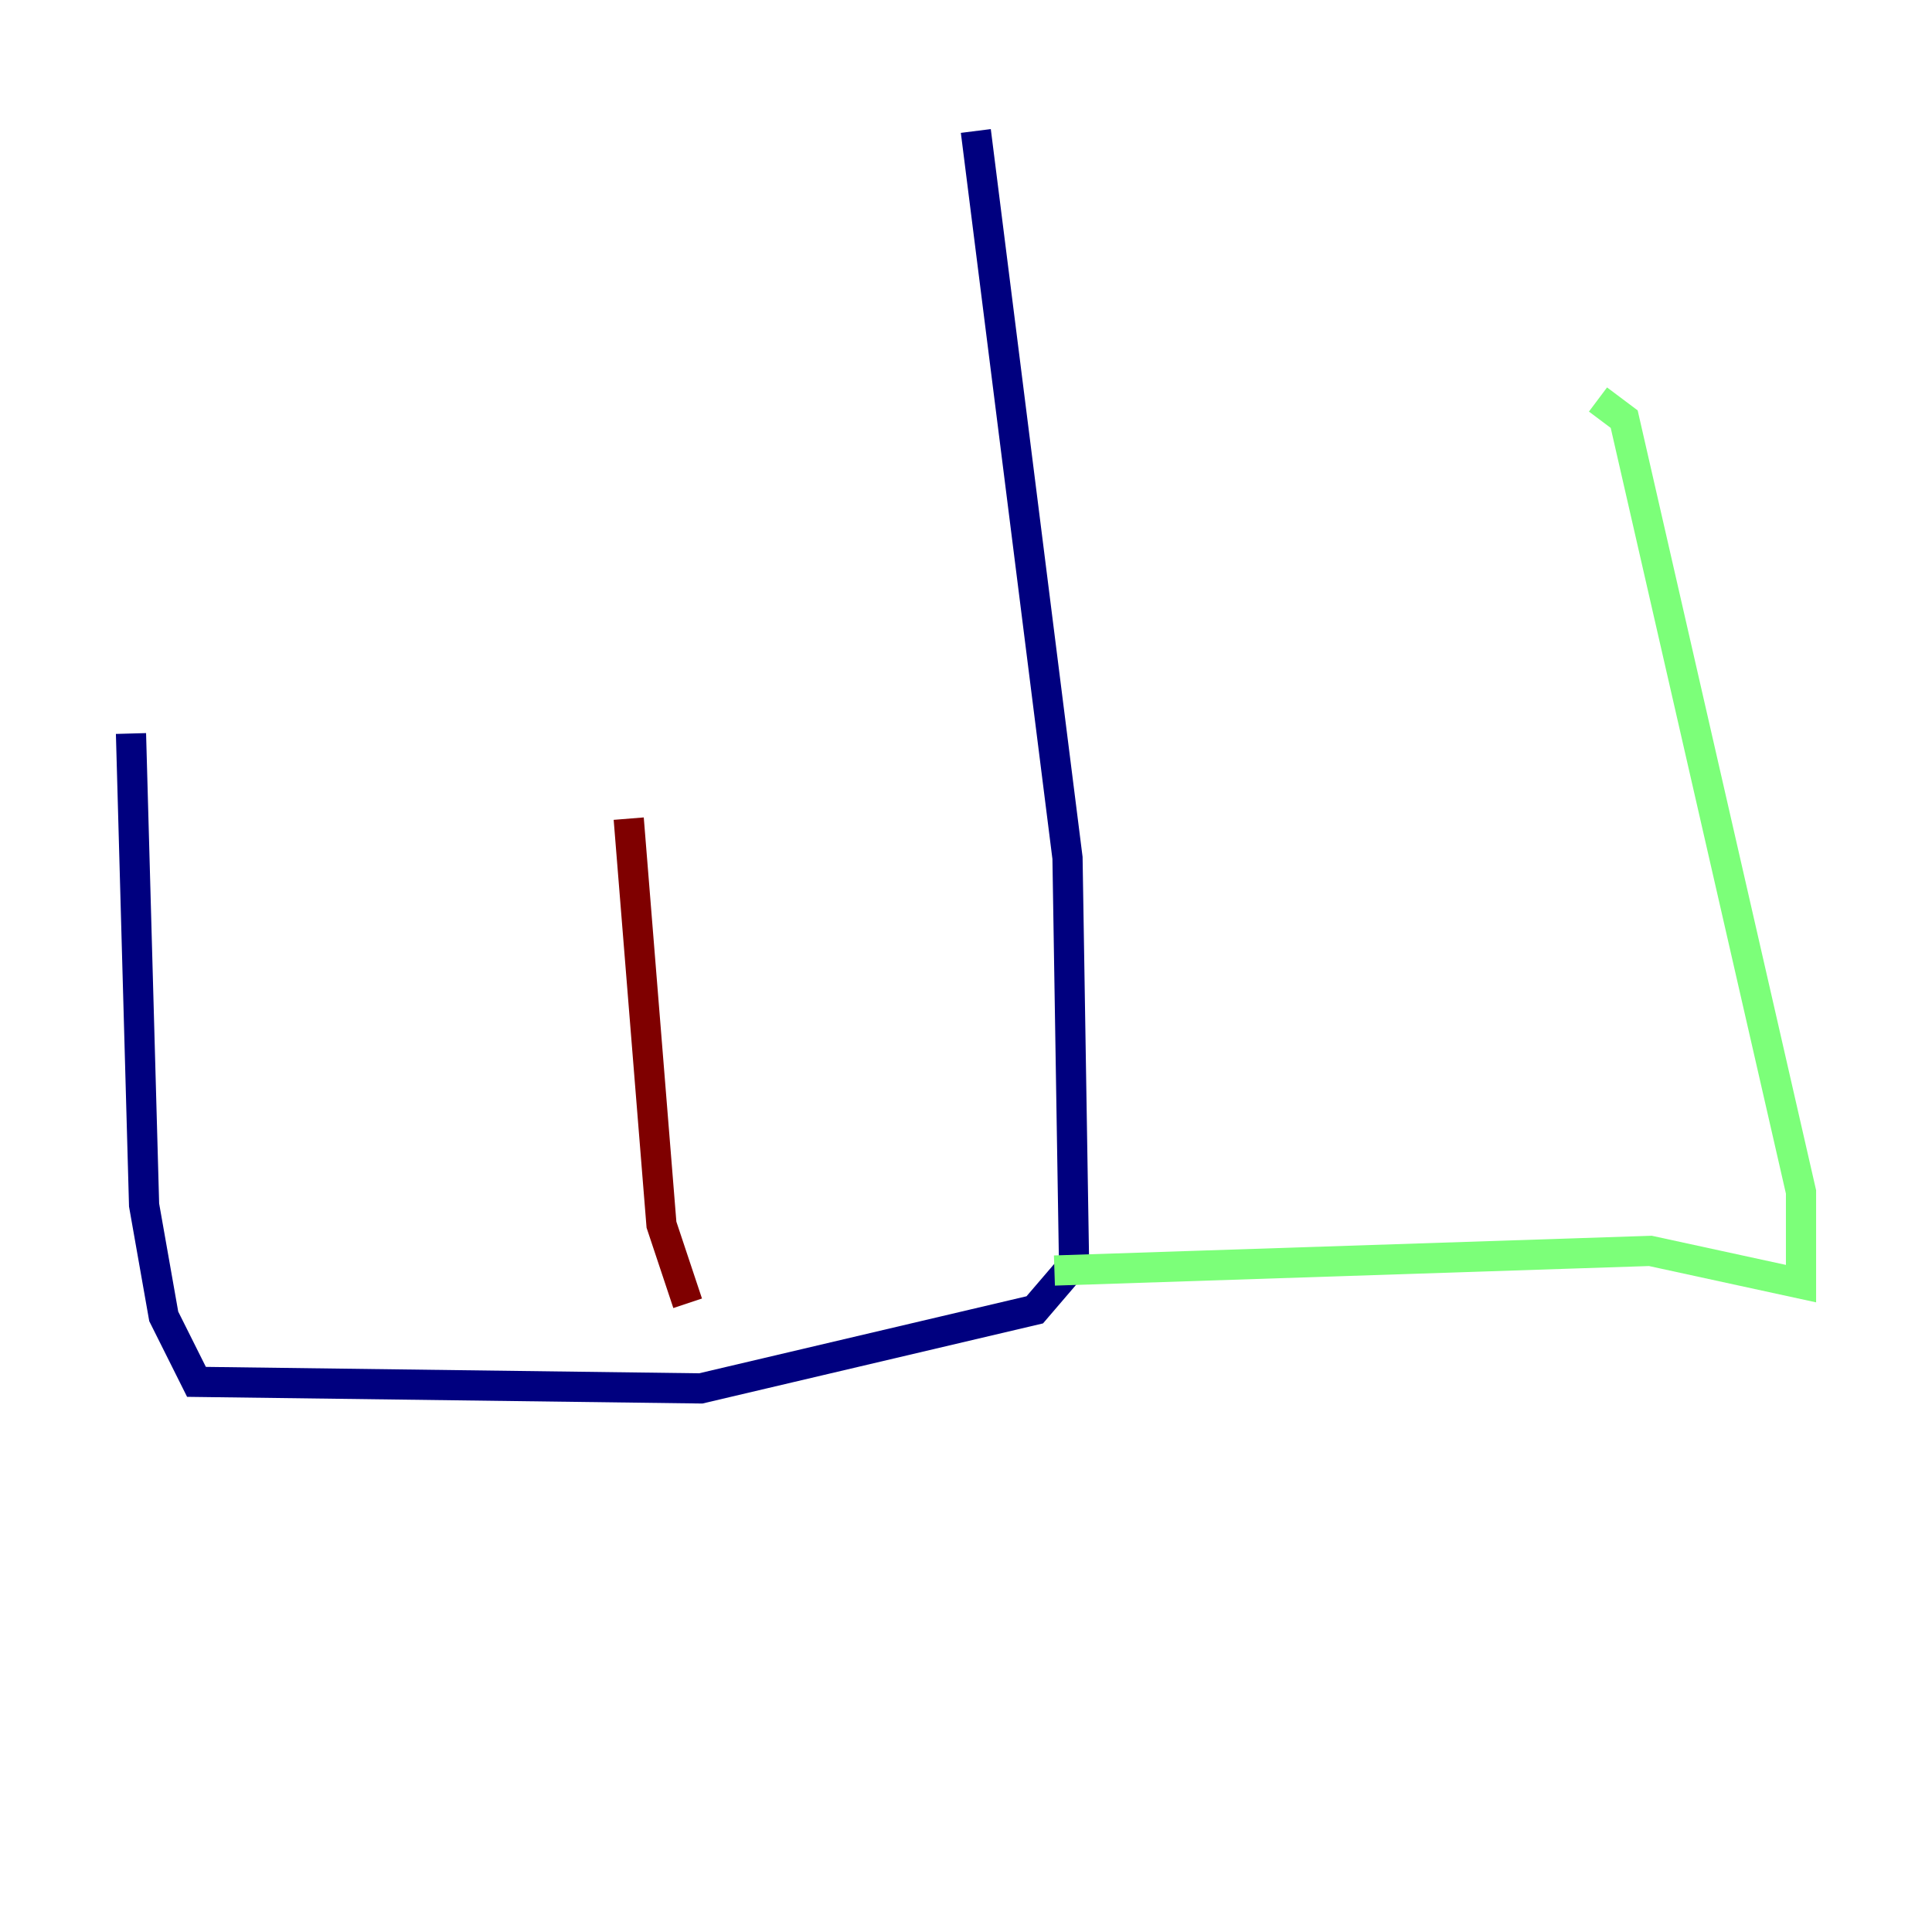 <?xml version="1.0" encoding="utf-8" ?>
<svg baseProfile="tiny" height="128" version="1.2" viewBox="0,0,128,128" width="128" xmlns="http://www.w3.org/2000/svg" xmlns:ev="http://www.w3.org/2001/xml-events" xmlns:xlink="http://www.w3.org/1999/xlink"><defs /><polyline fill="none" points="64.651,8.678 70.725,56.841 71.159,83.742 68.556,86.78 46.427,91.986 13.017,91.552 10.848,87.214 9.546,79.837 8.678,48.597" stroke="#00007f" stroke-width="2" /><polyline fill="none" points="69.858,84.176 109.342,82.875 119.322,85.044 119.322,78.969 107.607,27.77 105.871,26.468" stroke="#7cff79" stroke-width="2" /><polyline fill="none" points="45.559,86.346 43.824,81.139 41.654,54.237" stroke="#7f0000" stroke-width="2" /></svg>